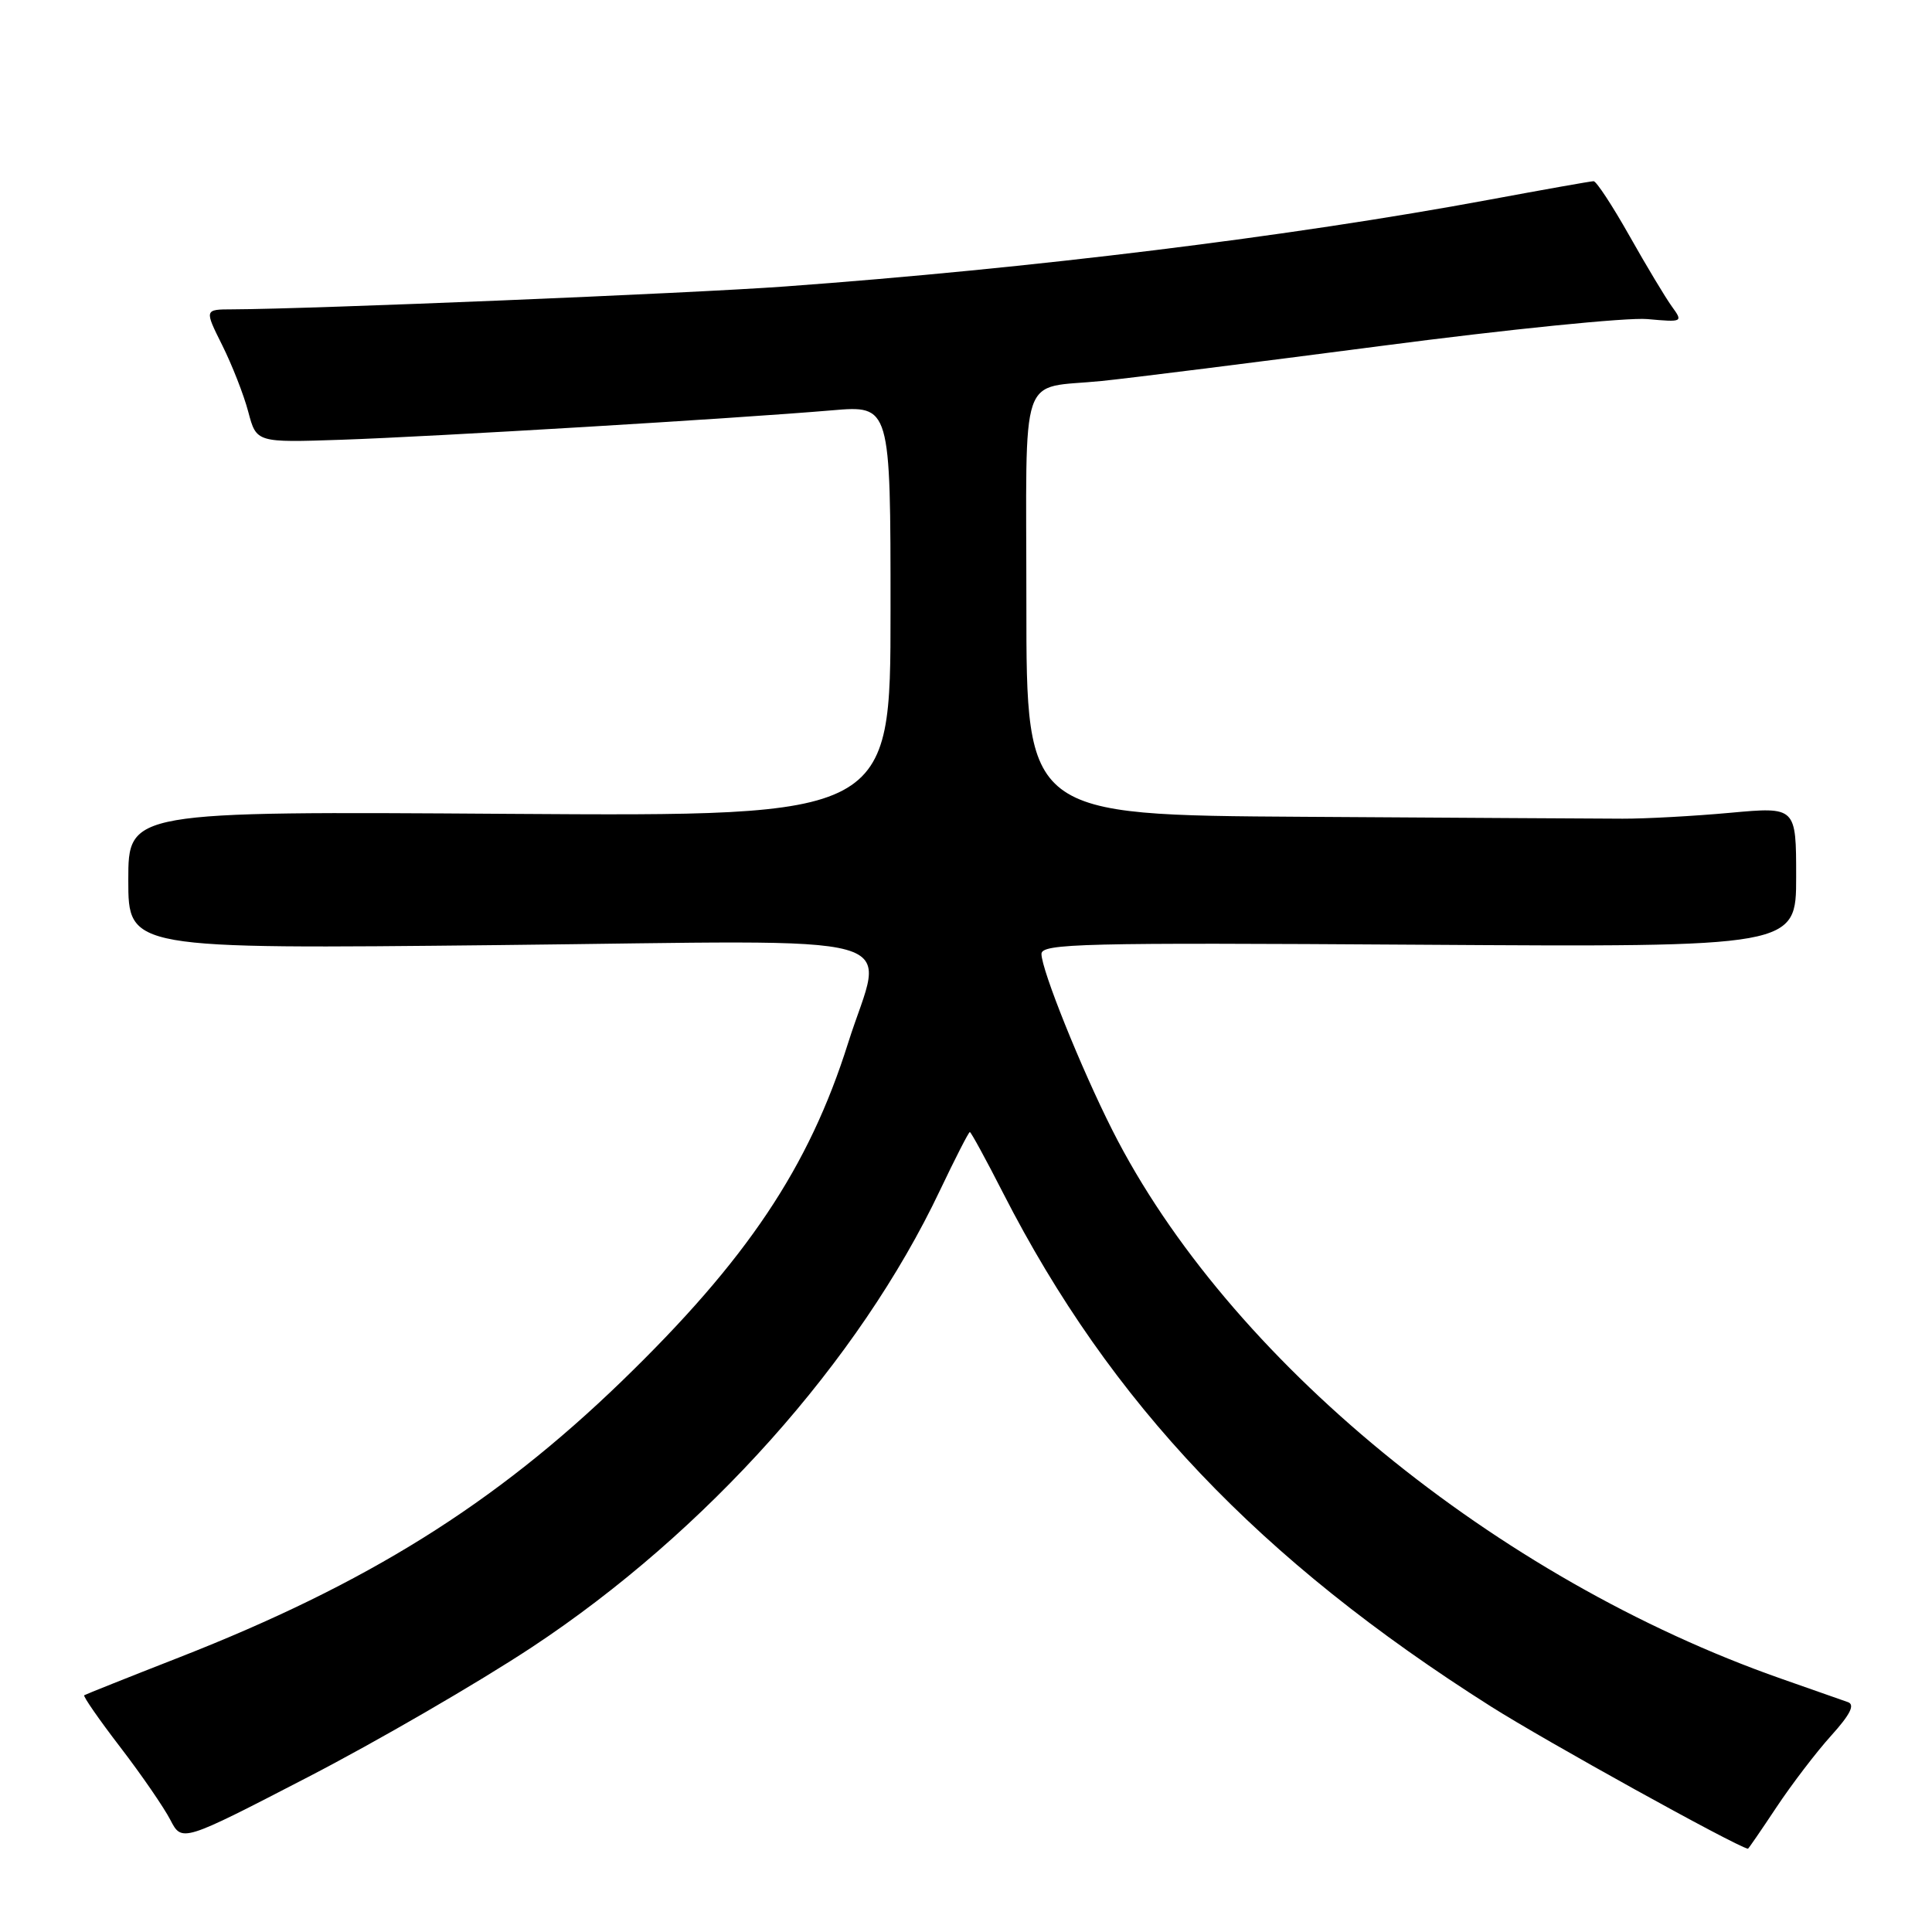 <?xml version="1.0" encoding="UTF-8" standalone="no"?>
<!DOCTYPE svg PUBLIC "-//W3C//DTD SVG 1.1//EN" "http://www.w3.org/Graphics/SVG/1.1/DTD/svg11.dtd" >
<svg xmlns="http://www.w3.org/2000/svg" xmlns:xlink="http://www.w3.org/1999/xlink" version="1.1" viewBox="0 0 256 256">
 <g >
 <path fill="currentColor"
d=" M 235.39 239.47 C 237.41 236.43 240.67 232.16 242.64 229.98 C 245.17 227.18 245.82 225.88 244.86 225.54 C 244.11 225.27 240.12 223.87 236.00 222.43 C 198.23 209.18 162.70 180.05 147.40 149.77 C 143.25 141.56 138.00 128.51 138.00 126.40 C 138.00 125.02 143.39 124.89 188.00 125.18 C 238.00 125.50 238.00 125.50 238.00 116.20 C 238.00 106.90 238.00 106.90 229.25 107.70 C 224.44 108.14 218.03 108.49 215.00 108.48 C 211.97 108.47 192.96 108.36 172.75 108.23 C 136.00 108.00 136.00 108.00 136.00 80.07 C 136.00 48.29 134.88 51.61 146.00 50.48 C 149.57 50.12 166.22 48.03 183.00 45.84 C 199.78 43.64 215.65 42.04 218.28 42.28 C 222.98 42.70 223.03 42.68 221.53 40.61 C 220.69 39.45 218.16 35.24 215.91 31.25 C 213.66 27.26 211.52 24.00 211.16 24.01 C 210.80 24.01 204.58 25.12 197.35 26.46 C 171.15 31.33 136.54 35.59 104.00 37.96 C 91.37 38.88 41.27 40.95 30.79 40.99 C 27.08 41.00 27.08 41.00 29.45 45.75 C 30.75 48.36 32.31 52.33 32.90 54.58 C 33.98 58.65 33.98 58.65 45.24 58.27 C 57.37 57.86 97.60 55.45 110.25 54.37 C 118.00 53.71 118.00 53.71 118.00 80.94 C 118.00 108.17 118.00 108.17 67.50 107.84 C 17.00 107.50 17.00 107.50 17.00 116.62 C 17.00 125.75 17.00 125.75 66.00 125.23 C 122.42 124.63 117.13 123.15 112.38 138.20 C 107.18 154.70 98.96 166.97 82.36 183.04 C 65.55 199.30 48.61 209.88 23.73 219.62 C 17.00 222.25 11.35 224.51 11.16 224.63 C 10.98 224.75 13.12 227.84 15.93 231.50 C 18.74 235.16 21.72 239.50 22.57 241.14 C 24.11 244.11 24.11 244.11 40.81 235.47 C 49.99 230.72 63.35 222.97 70.50 218.25 C 93.58 203.00 113.83 180.32 124.54 157.75 C 126.57 153.49 128.35 150.00 128.51 150.00 C 128.66 150.00 130.65 153.64 132.92 158.09 C 147.15 185.93 166.89 206.70 197.56 226.12 C 204.74 230.67 229.82 244.56 231.61 244.97 C 231.67 244.99 233.37 242.51 235.39 239.47 Z "/>
</g>
</svg>